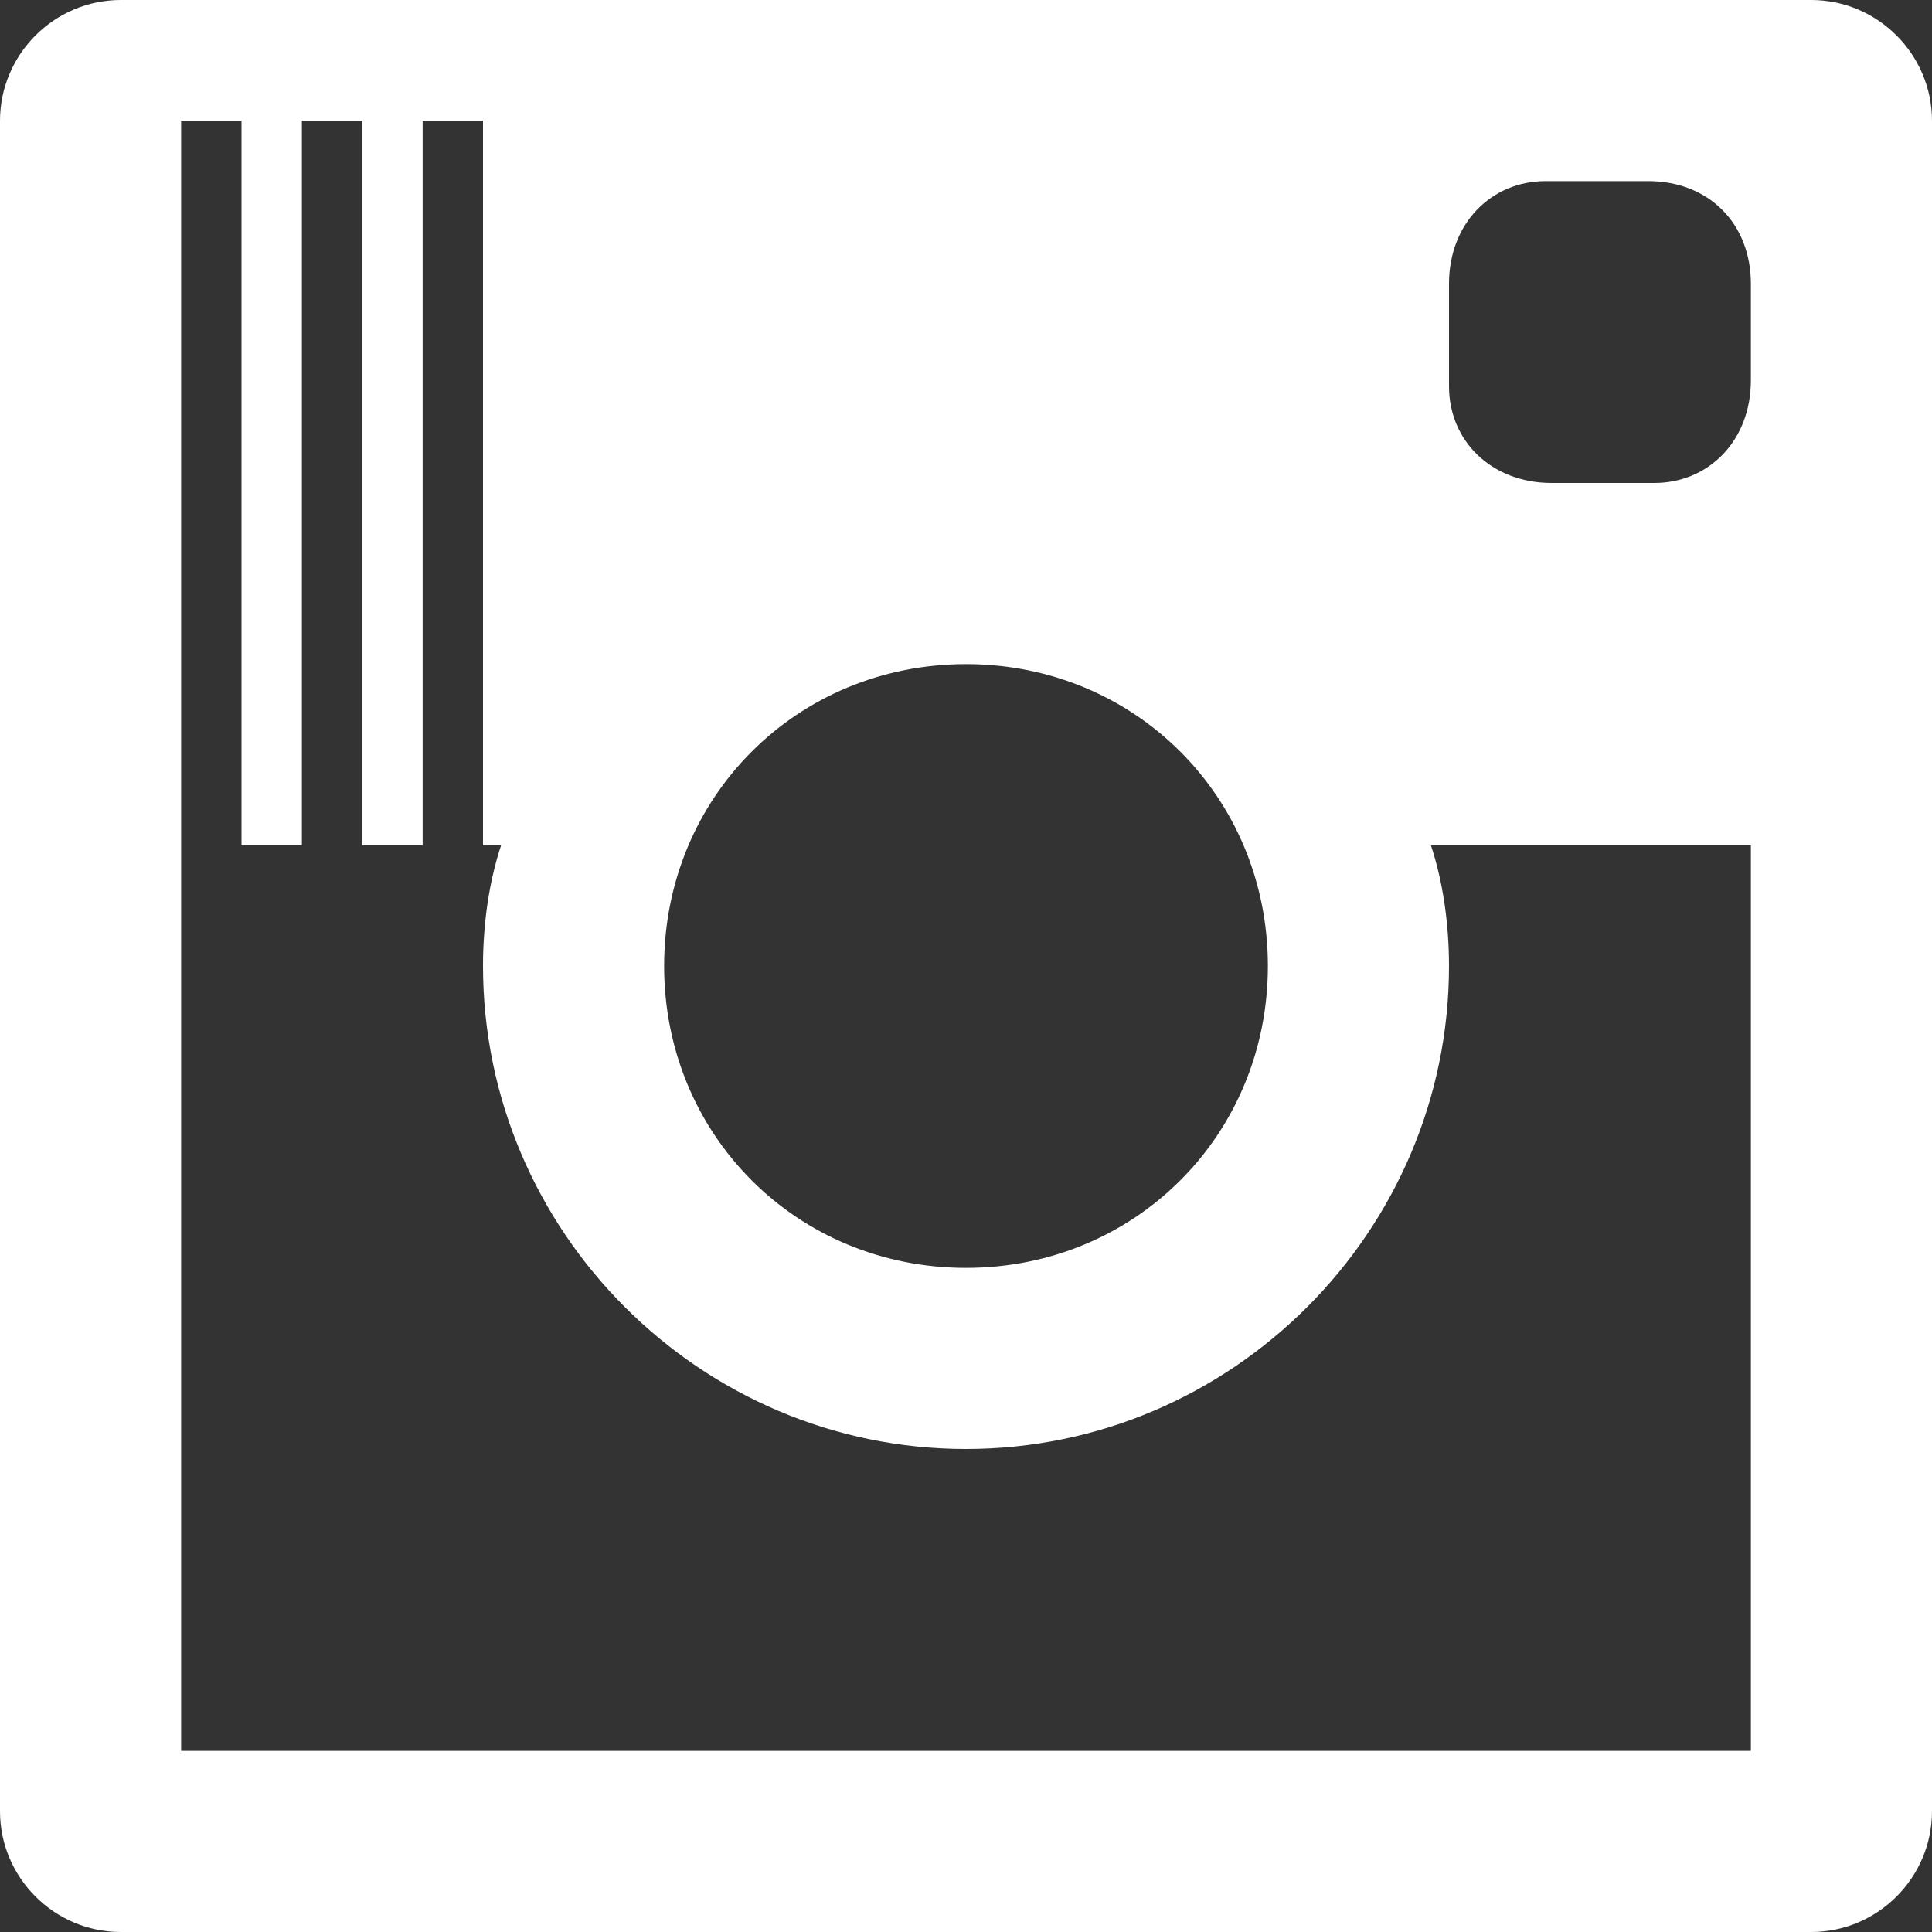 <?xml version="1.0" encoding="utf-8"?>
<!-- Generator: Adobe Illustrator 18.0.0, SVG Export Plug-In . SVG Version: 6.00 Build 0)  -->
<!DOCTYPE svg PUBLIC "-//W3C//DTD SVG 1.1//EN" "http://www.w3.org/Graphics/SVG/1.1/DTD/svg11.dtd">
<svg version="1.1" id="Layer_1" xmlns="http://www.w3.org/2000/svg" xmlns:xlink="http://www.w3.org/1999/xlink" x="0px" y="0px"
	 viewBox="0 0 32 32" enable-background="new 0 0 32 32" xml:space="preserve">
<rect x="0" y="0" width="32" height="32" fill="#333333" stroke="none"/>
<path fill="#FFFFFF" d="M30,32H2c-1.1,0-2-0.9-2-2V2c0-1.1,0.9-2,2-2h28c1.1,0,2,0.9,2,2v28C32,31.1,31.1,32,30,32z M16,11
	c-2.8,0-5,2.2-5,5c0,2.8,2.2,5,5,5s5-2.2,5-5C21,13.2,18.8,11,16,11z M29,4.7C29,3.7,28.3,3,27.3,3h-1.7C24.7,3,24,3.7,24,4.7v1.7
	C24,7.3,24.7,8,25.7,8h1.7C28.3,8,29,7.3,29,6.3V4.7z M29,14h-5.3c0.2,0.6,0.3,1.3,0.3,2c0,4.4-3.6,8-8,8s-8-3.6-8-8
	c0-0.7,0.1-1.4,0.3-2H8V2H7v12H6V2H5v12H4V2H3v12v15h26V14z"/>
</svg>
